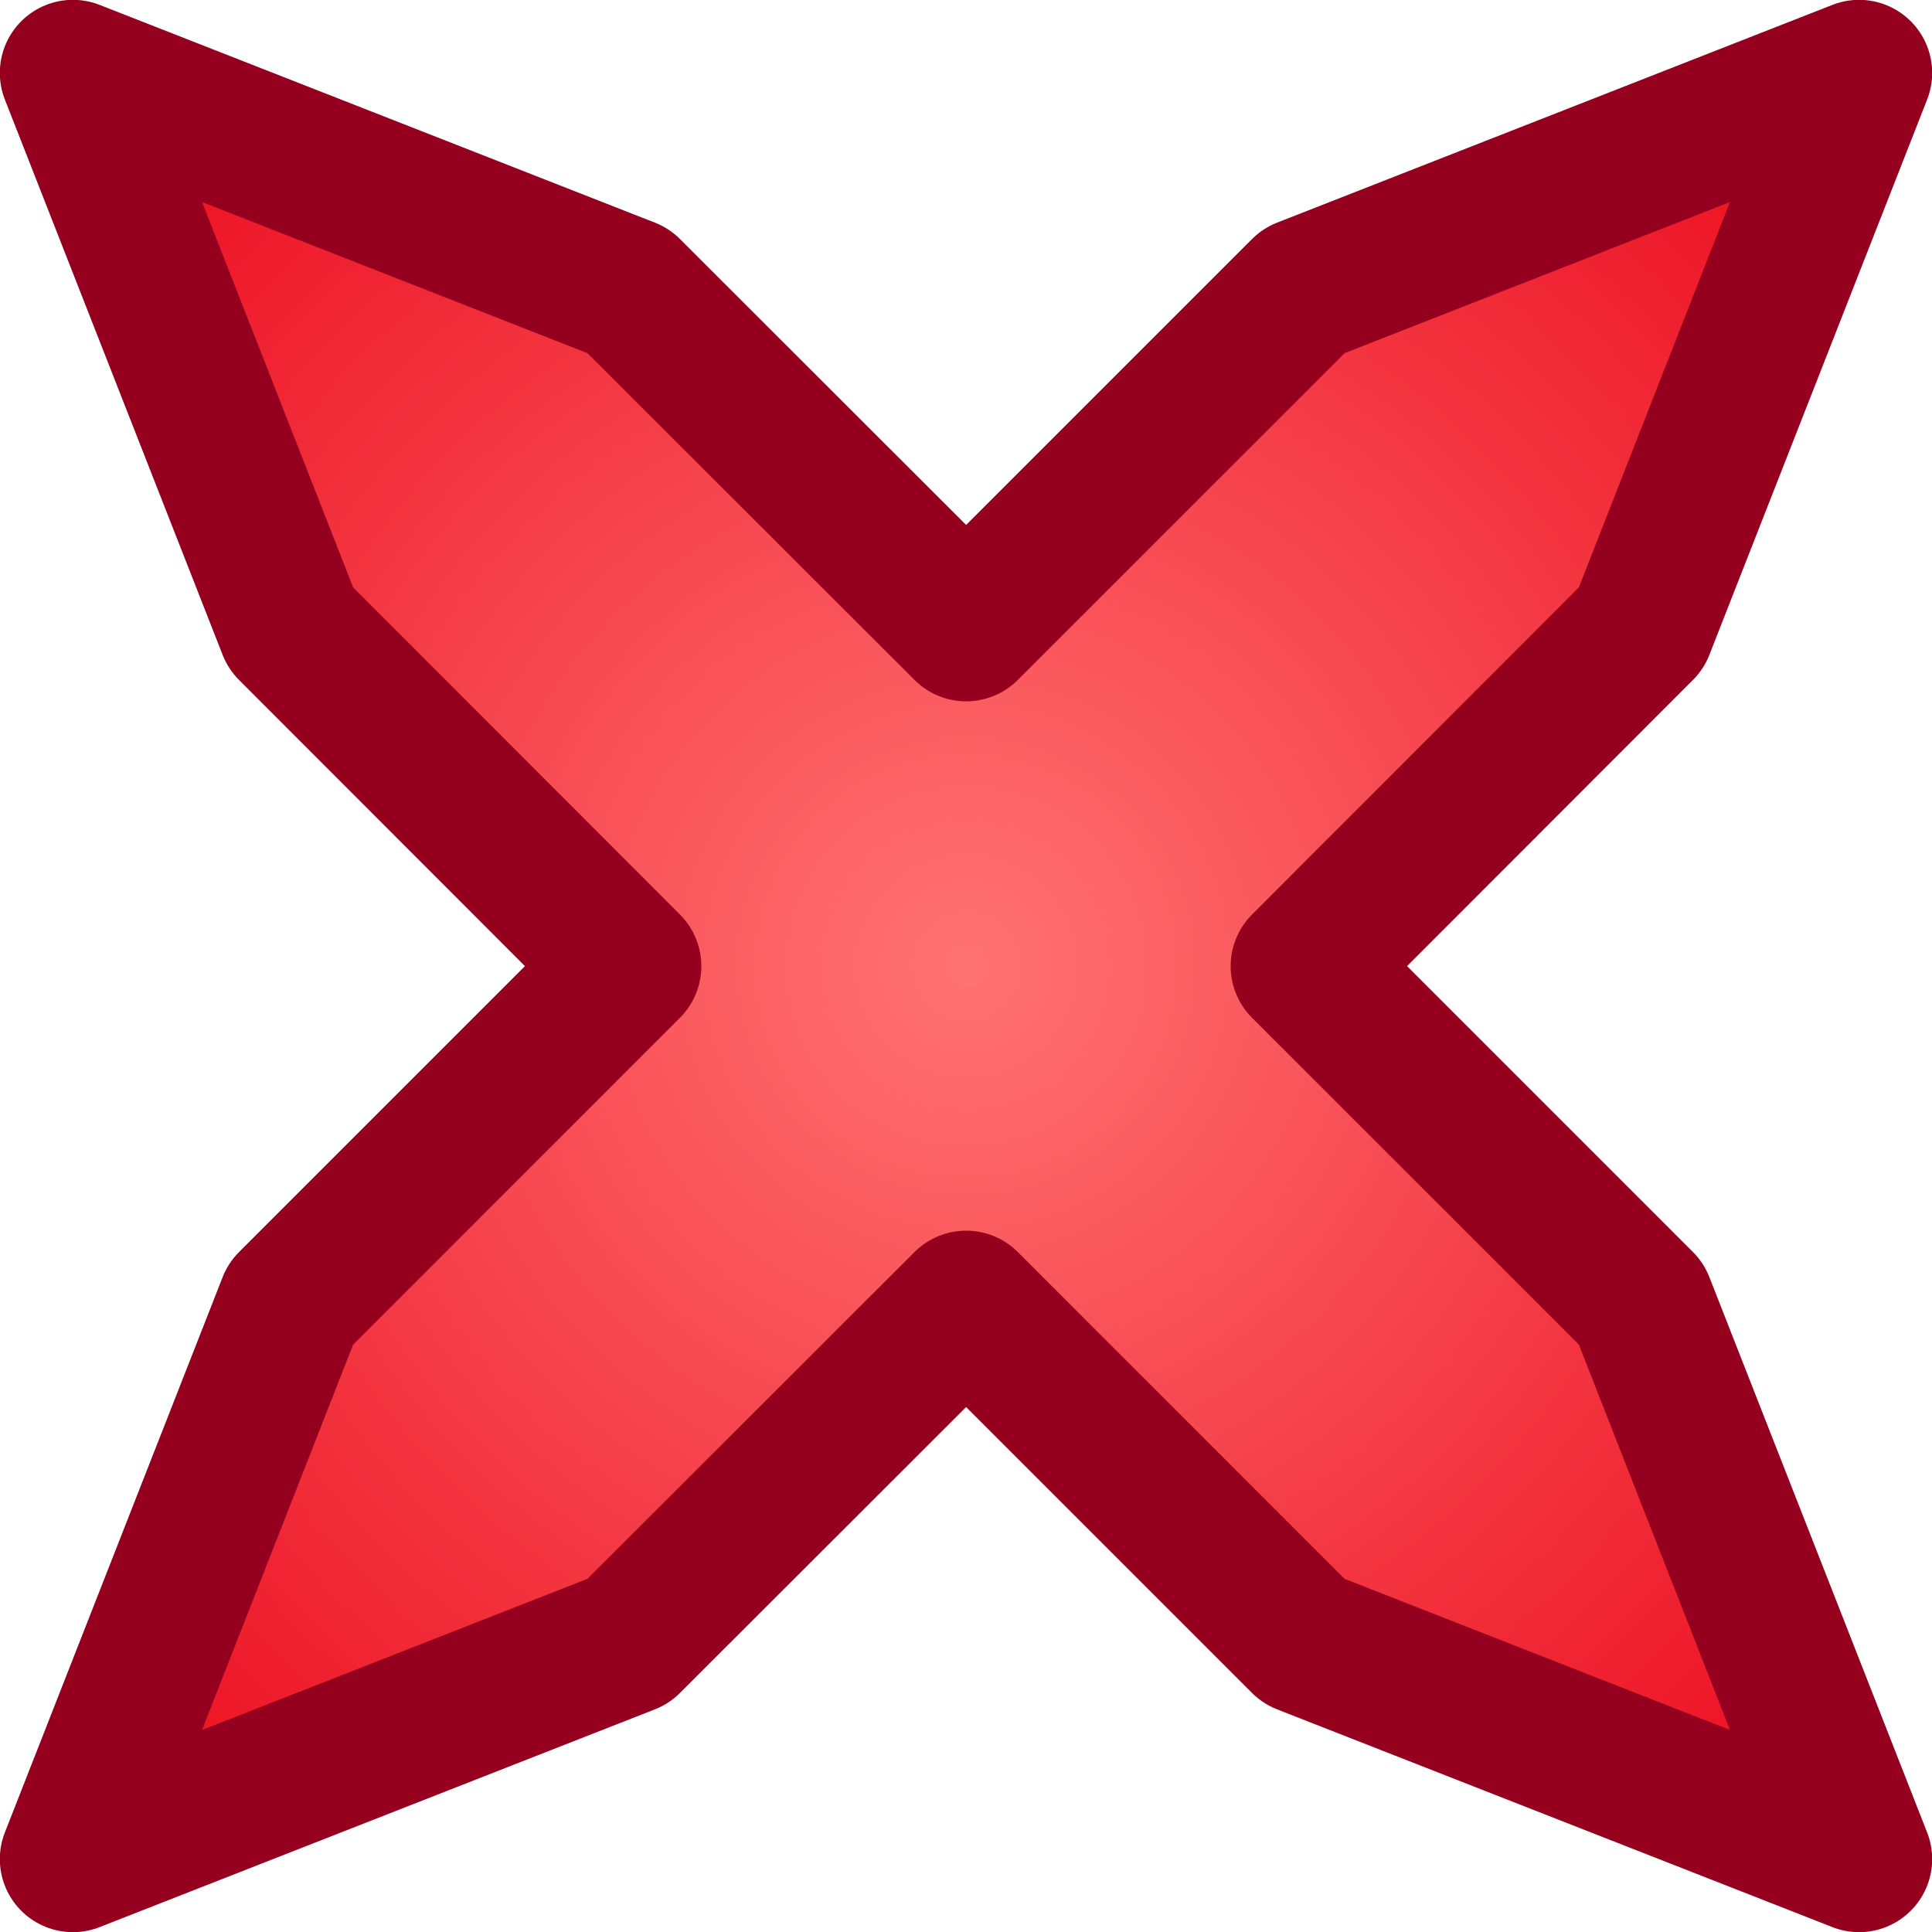<?xml version="1.0" encoding="UTF-8" standalone="no"?>
<!-- Created with Inkscape (http://www.inkscape.org/) -->

<svg
   width="6.015mm"
   height="6.015mm"
   viewBox="0 0 6.015 6.015"
   version="1.1"
   id="svg5"
   inkscape:version="1.4.2 (f4327f4, 2025-05-13)"
   sodipodi:docname="boost_addiction_particle.svg"
   xmlns:inkscape="http://www.inkscape.org/namespaces/inkscape"
   xmlns:sodipodi="http://sodipodi.sourceforge.net/DTD/sodipodi-0.dtd"
   xmlns:xlink="http://www.w3.org/1999/xlink"
   xmlns="http://www.w3.org/2000/svg"
   xmlns:svg="http://www.w3.org/2000/svg">
  <sodipodi:namedview
     id="namedview7"
     pagecolor="#ffffff"
     bordercolor="#666666"
     borderopacity="1.0"
     inkscape:pageshadow="2"
     inkscape:pageopacity="0.0"
     inkscape:pagecheckerboard="0"
     inkscape:document-units="mm"
     showgrid="false"
     inkscape:zoom="10.399628"
     inkscape:cx="10.577301"
     inkscape:cy="7.8368188"
     inkscape:window-width="1920"
     inkscape:window-height="1009"
     inkscape:window-x="-8"
     inkscape:window-y="-8"
     inkscape:window-maximized="1"
     inkscape:current-layer="svg5"
     fit-margin-top="0"
     fit-margin-left="0"
     fit-margin-right="0"
     fit-margin-bottom="0"
     inkscape:showpageshadow="2"
     inkscape:deskcolor="#d1d1d1" />
  <defs
     id="defs2">
    <linearGradient
       id="linearGradient1"
       inkscape:collect="always">
      <stop
         style="stop-color:#ff7373;stop-opacity:1;"
         offset="0"
         id="stop1" />
      <stop
         style="stop-color:#e90015;stop-opacity:1;"
         offset="1"
         id="stop2" />
    </linearGradient>
    <radialGradient
       inkscape:collect="always"
       xlink:href="#linearGradient1"
       id="radialGradient2"
       cx="4.159"
       cy="4.159"
       fx="4.159"
       fy="4.159"
       r="4.159"
       gradientUnits="userSpaceOnUse"
       gradientTransform="rotate(135,3.822,3.345)" />
  </defs>
  <path
     style="fill:url(#radialGradient2);fill-opacity:1;stroke:#94001e;stroke-width:0.455;stroke-linejoin:round;stroke-dasharray:none;stroke-opacity:1"
     d="M 5.11,1.956 4.059,3.008 5.11,4.059 5.788,5.788 4.059,5.11 3.008,4.059 1.956,5.11 0.227,5.788 0.905,4.059 1.956,3.008 0.905,1.956 0.227,0.227 1.956,0.905 3.008,1.956 4.059,0.905 5.788,0.227 Z"
     id="path1"
     sodipodi:nodetypes="ccccccccccccccccc" />
</svg>
